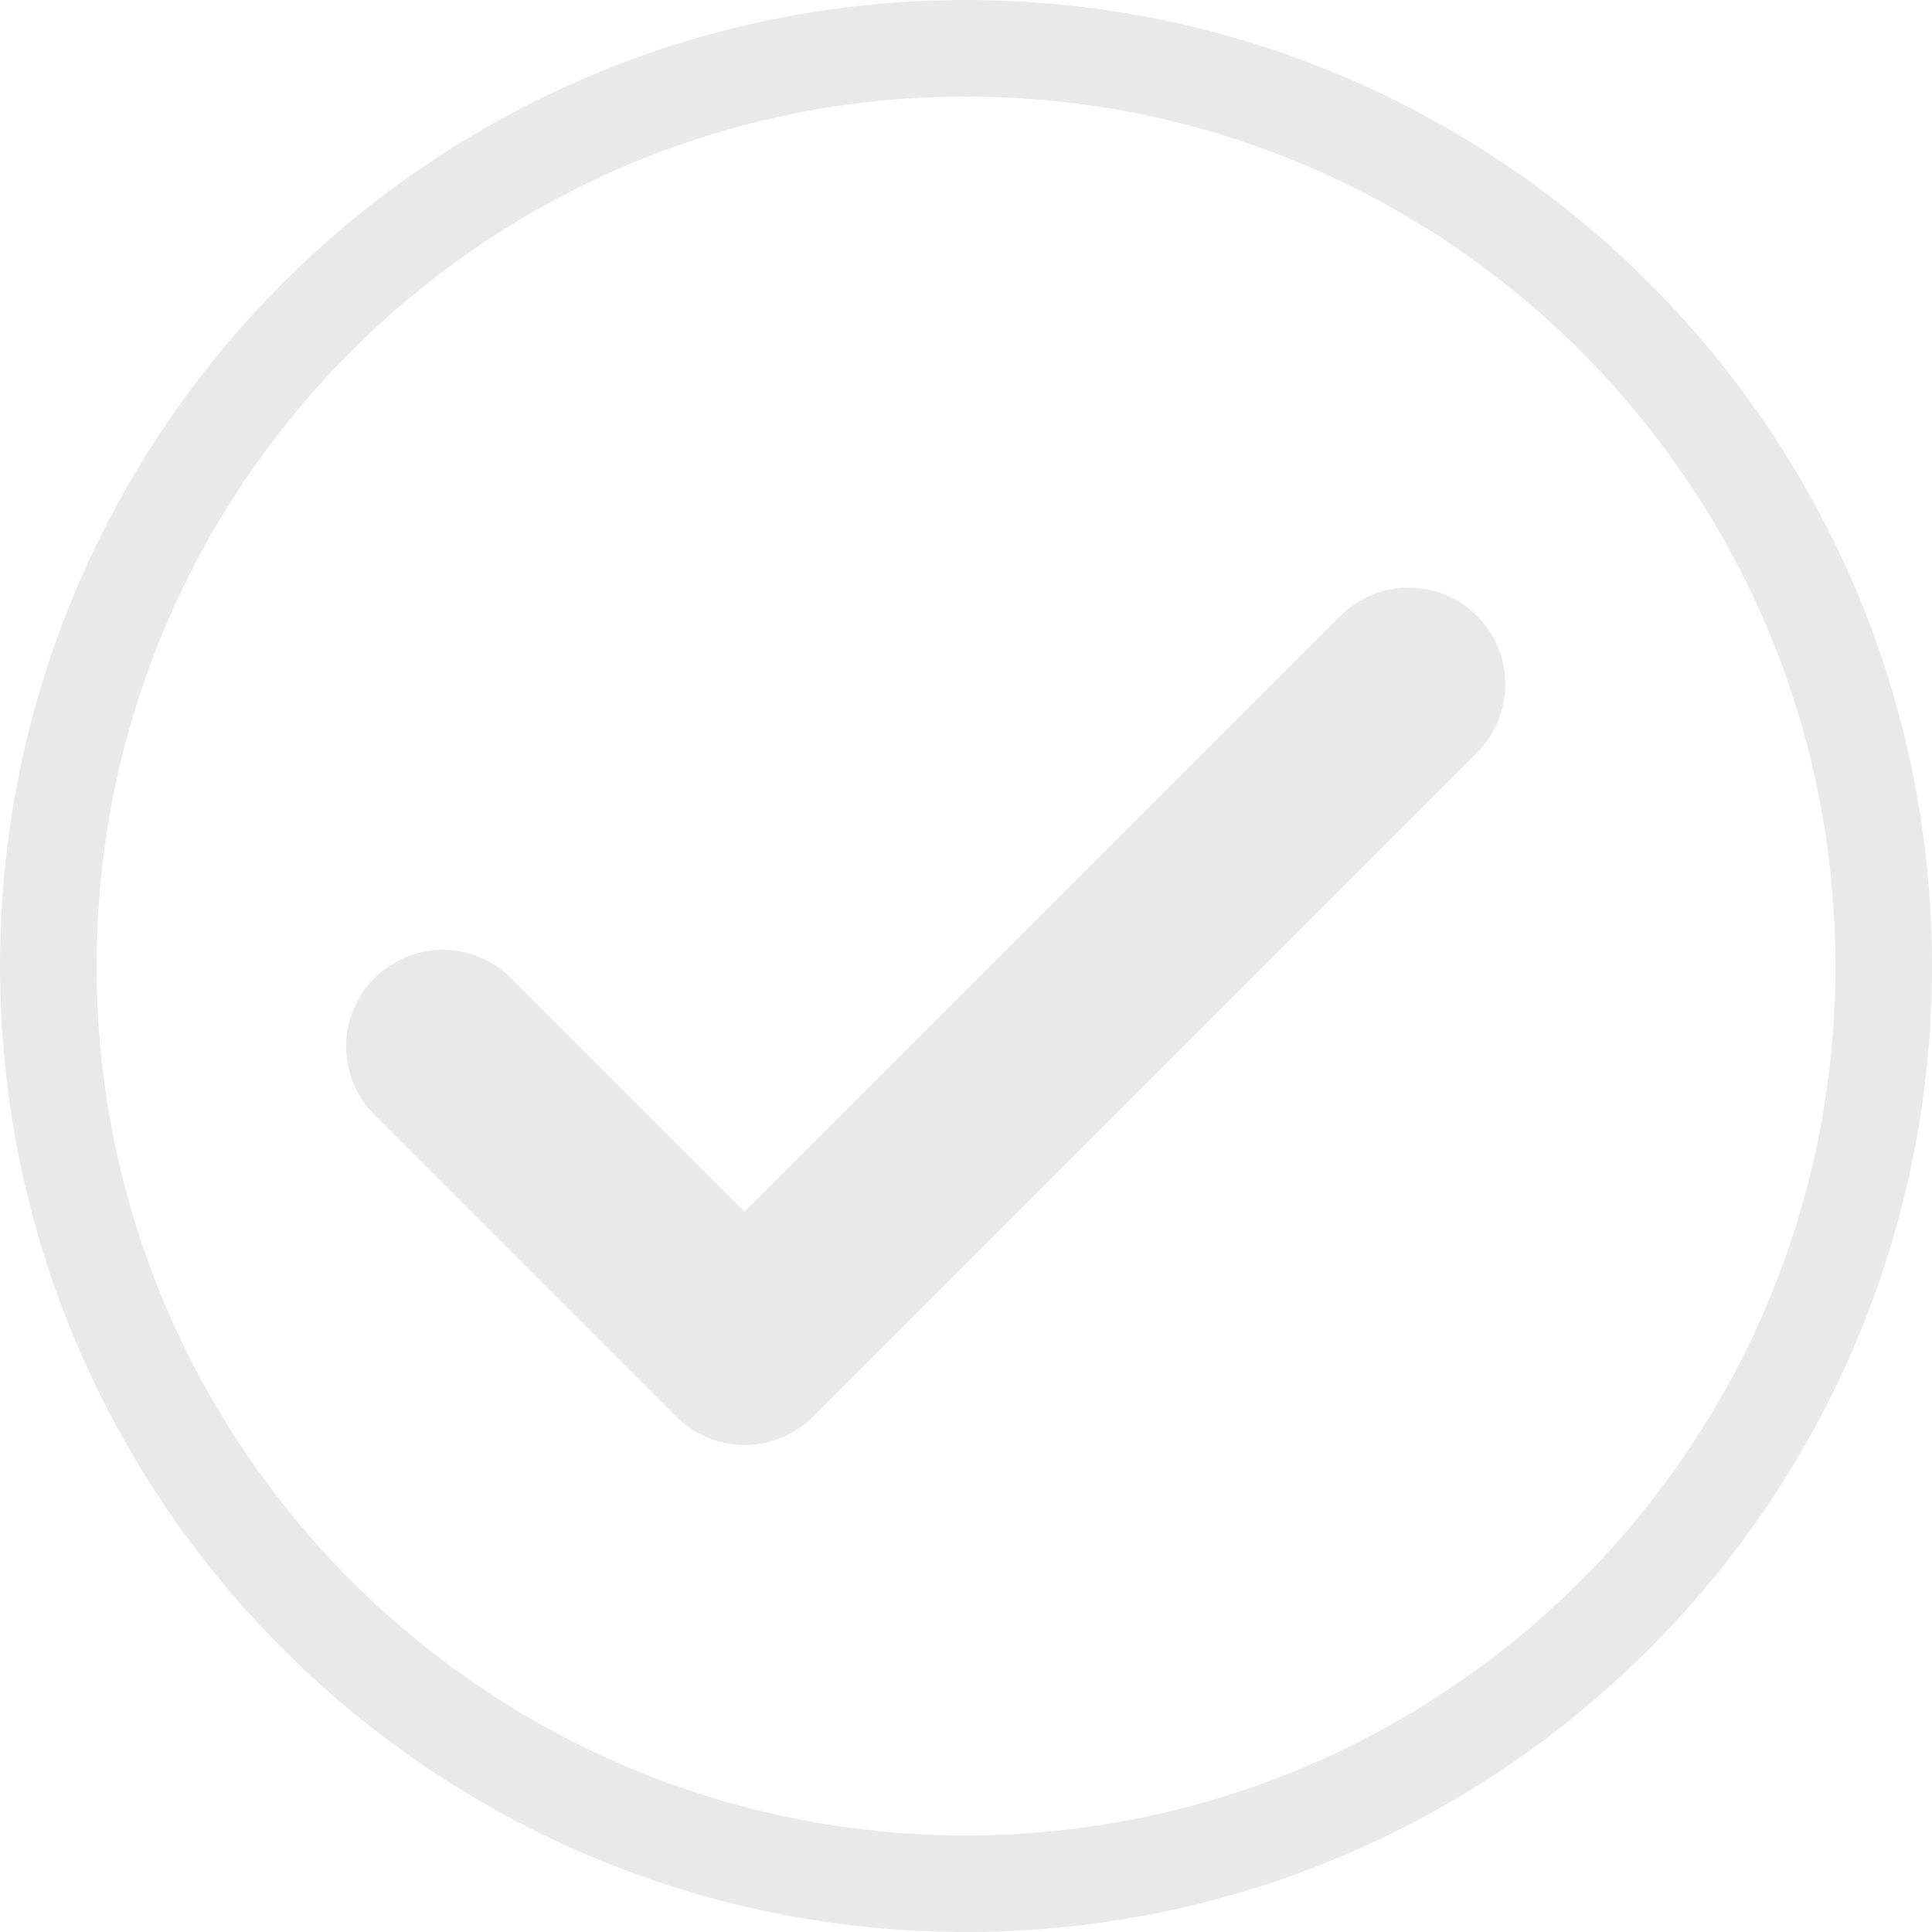 <svg width="20" height="20" viewBox="0 0 20 20" fill="none" xmlns="http://www.w3.org/2000/svg">
<path d="M10 19.5C15.247 19.5 19.5 15.247 19.5 10C19.5 4.753 15.247 0.5 10 0.5C4.753 0.5 0.5 4.753 0.5 10C0.5 15.247 4.753 19.5 10 19.5Z" stroke="#E9E9E9"/>
<path d="M14.583 7.083L7.708 13.958L4.583 10.833" stroke="#E9E9E9" stroke-width="2" stroke-linecap="round" stroke-linejoin="round"/>
</svg>
